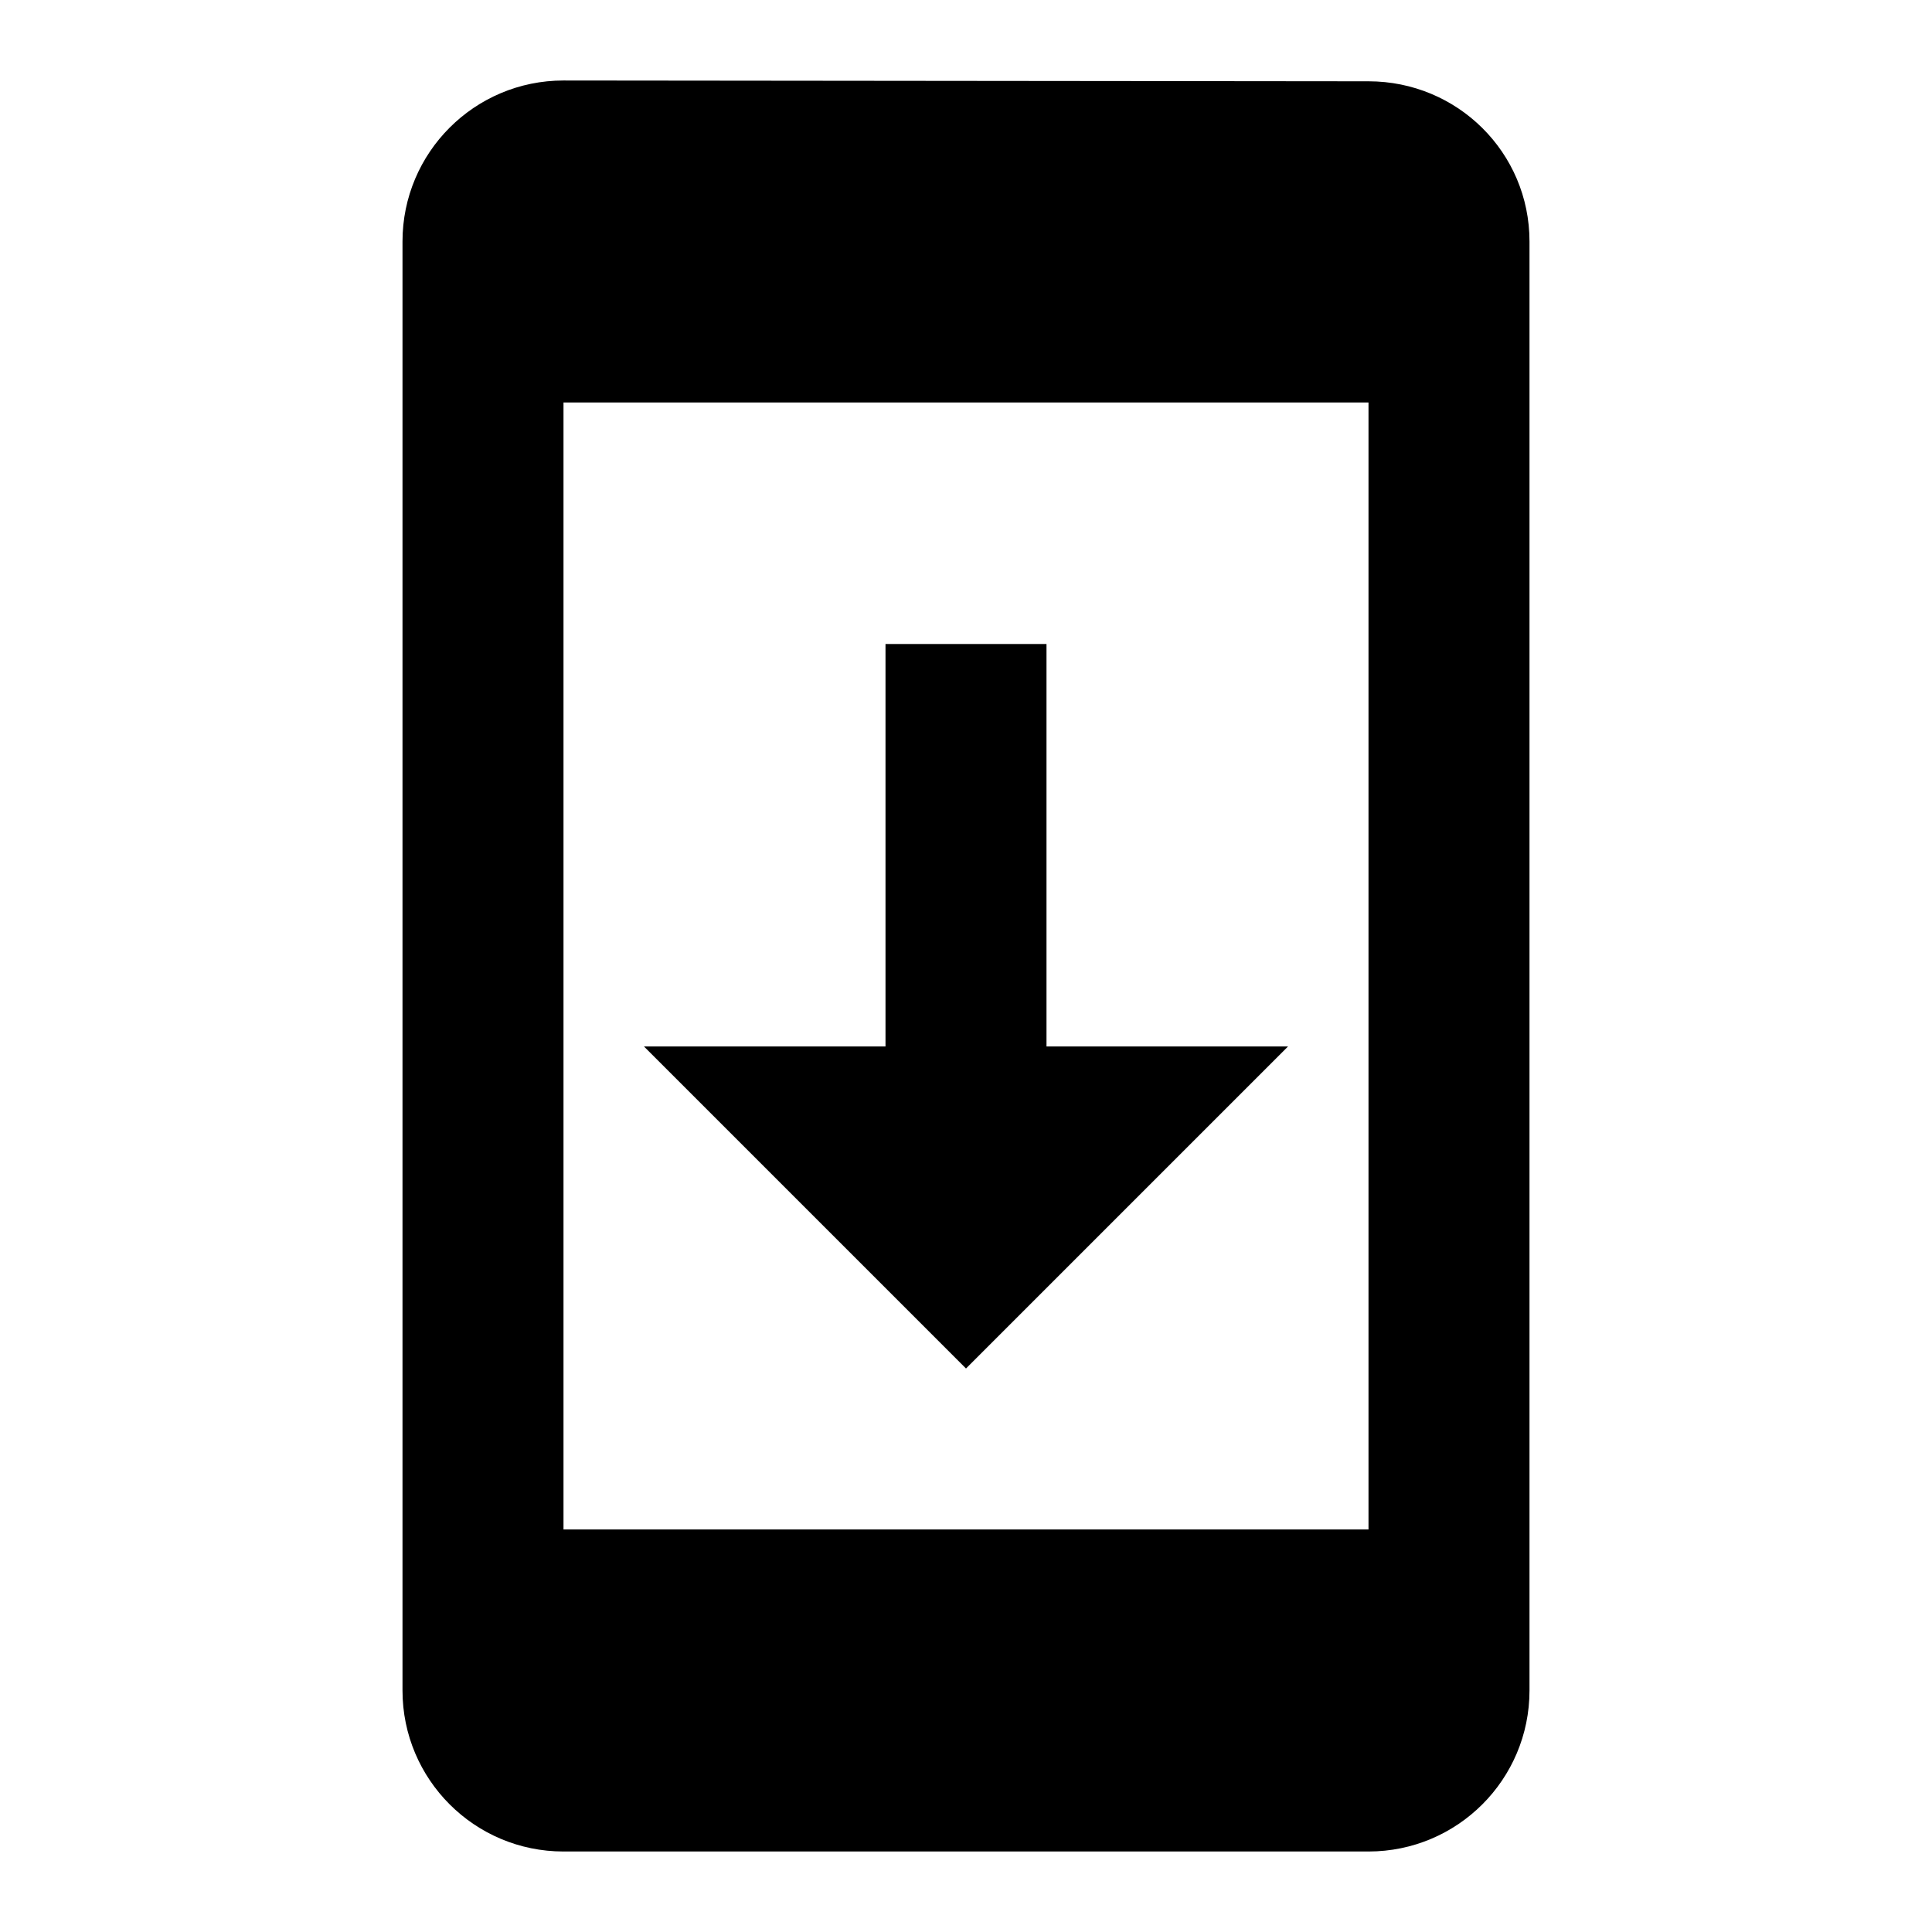 <svg xmlns="http://www.w3.org/2000/svg" width="48" height="48" viewBox="0 0 48 48">
    <path d="M0 0h48v48h-48z" fill="none"/>
    <path d="M34 2.02l-20-.02c-2.21 0-4 1.79-4 4v36c0 2.21 1.79 4 4 4h20c2.21 0 4-1.79 4-4v-36c0-2.21-1.79-3.98-4-3.98zm0 35.98h-20v-28h20v28zm-2-12h-6v-10h-4v10h-6l8 8 8-8z"/>
</svg>
